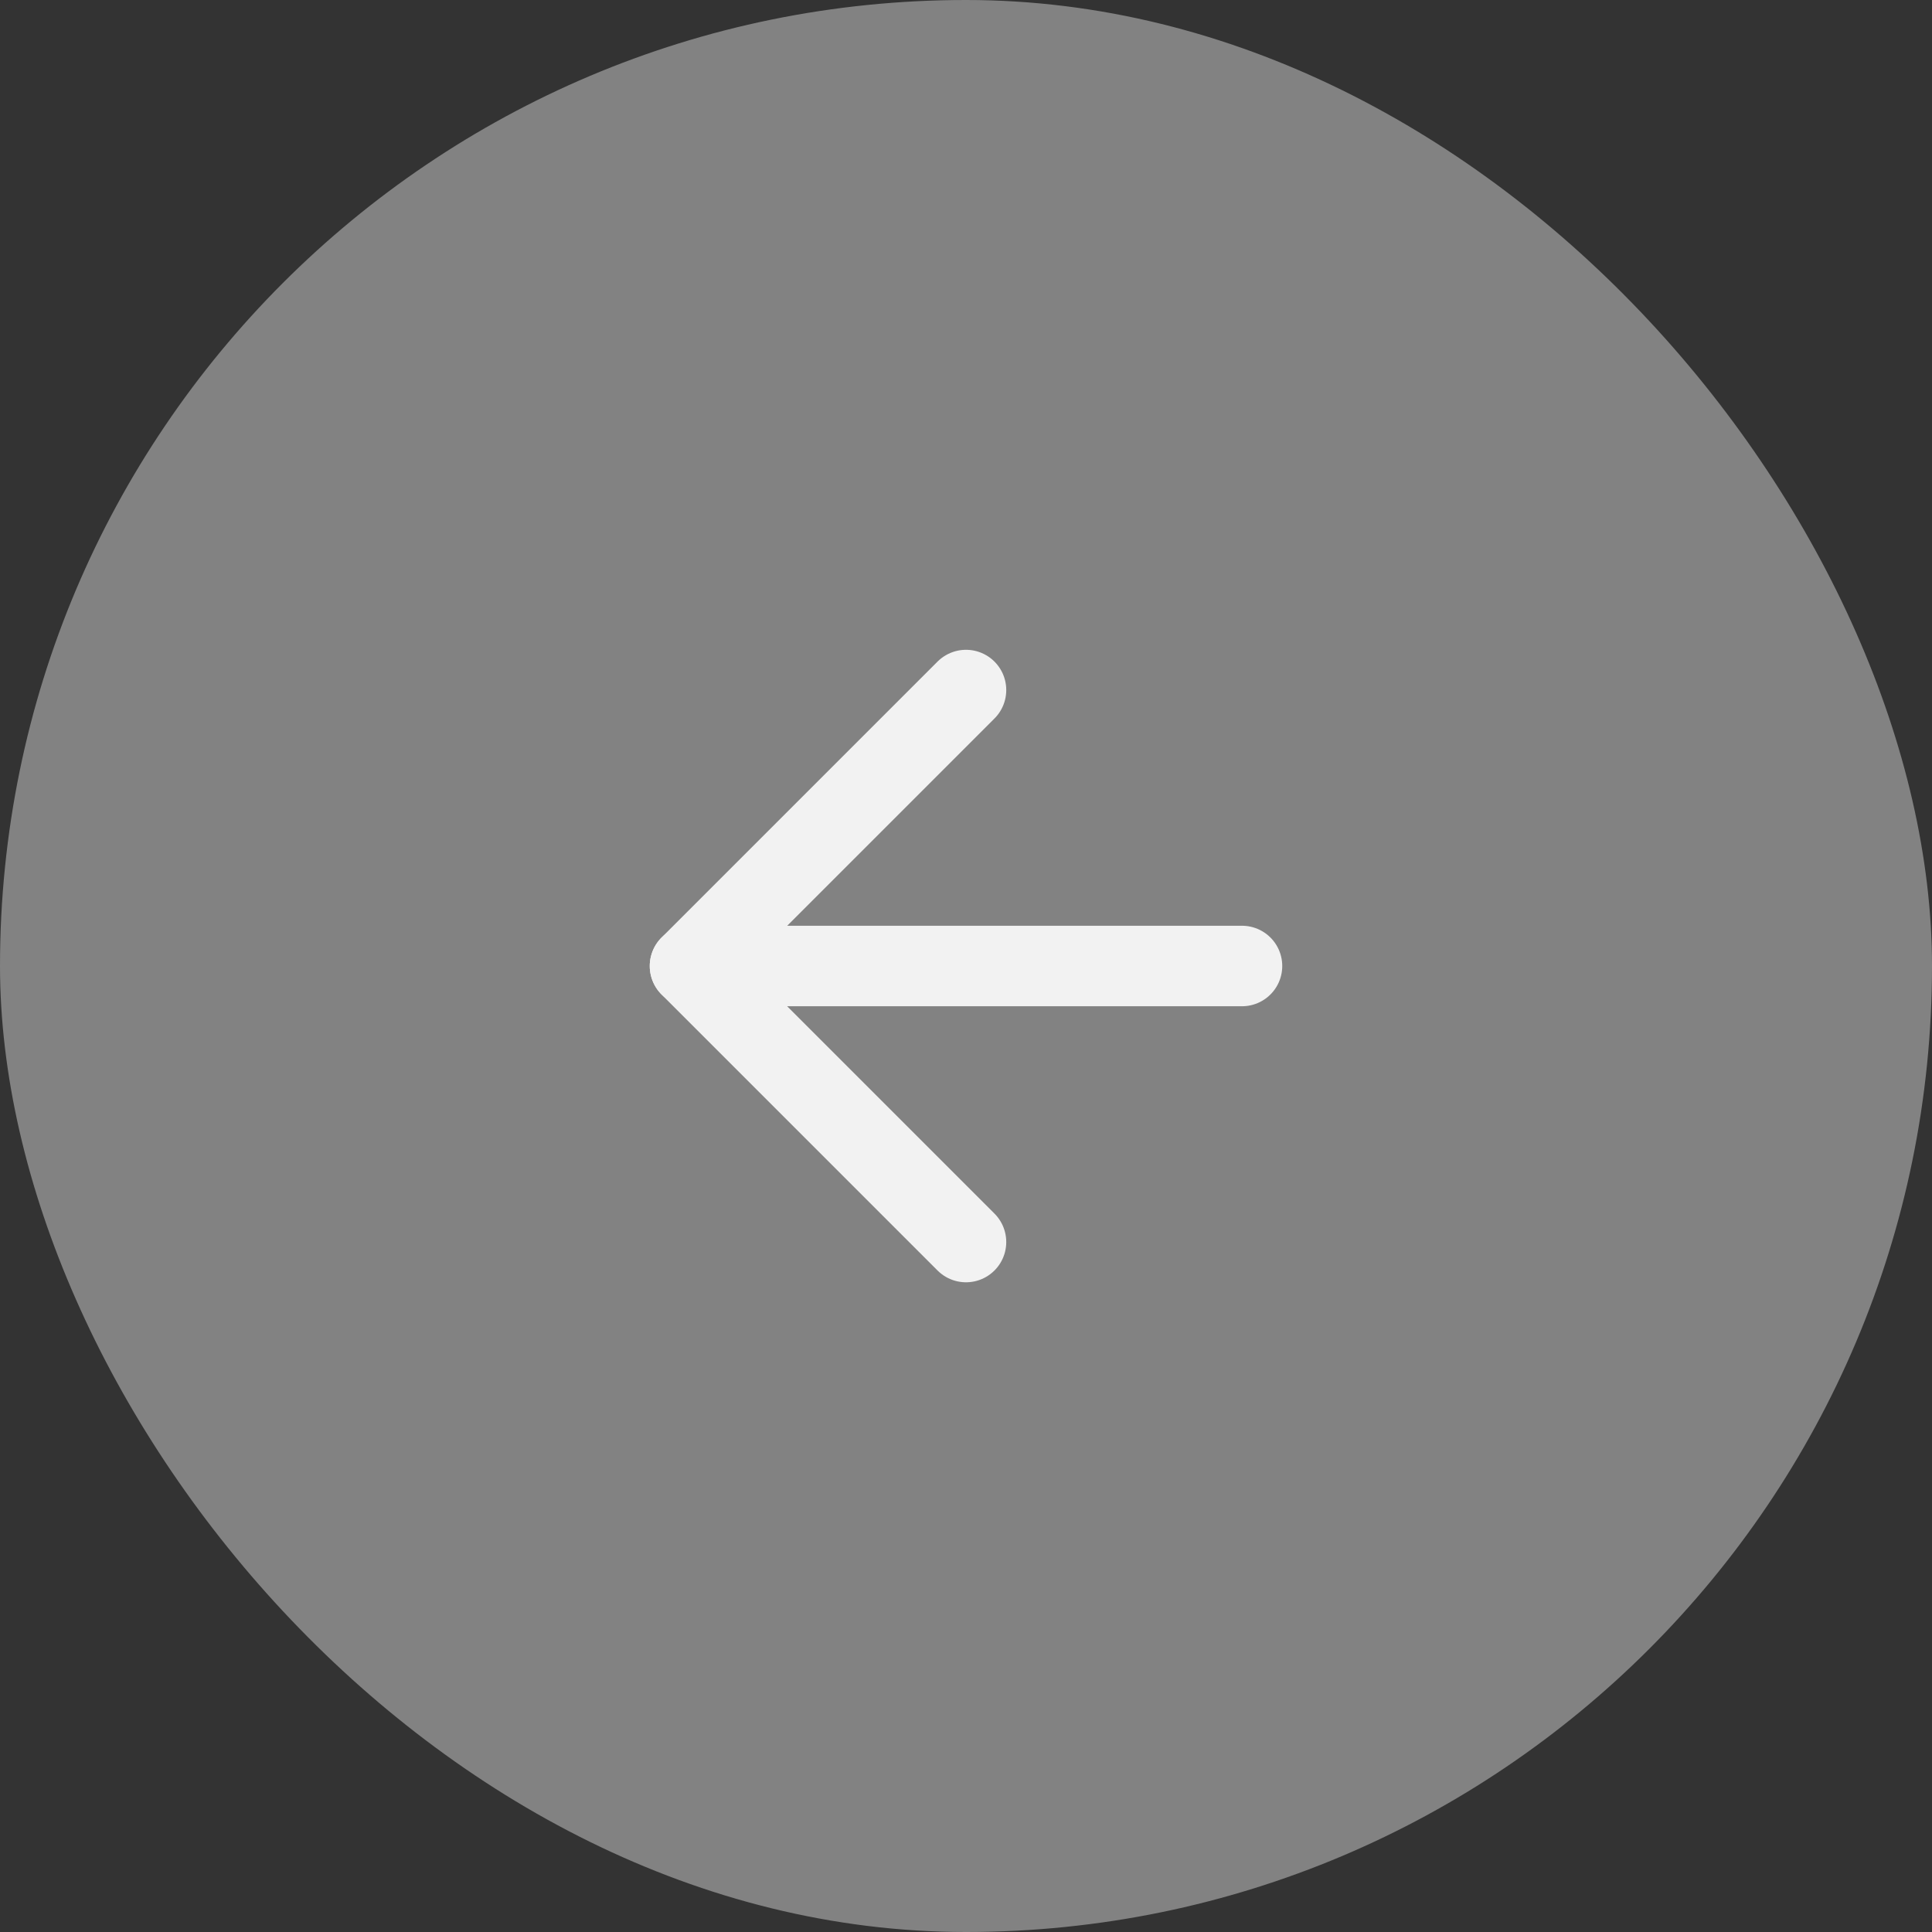 <svg width="48" height="48" viewBox="0 0 48 48" fill="none" xmlns="http://www.w3.org/2000/svg">
<rect x="0" y="0" width="48" height="48" fill="#333333" stroke="none"/>
<rect width="48" height="48" rx="24" fill="#828282"/>
<path d="M30.857 24H17.143" stroke="#F2F2F2" stroke-width="2" stroke-linecap="round" stroke-linejoin="round"/>
<path d="M24 30.858L17.143 24.001L24 17.144" stroke="#F2F2F2" stroke-width="2" stroke-linecap="round" stroke-linejoin="round"/>
</svg>
